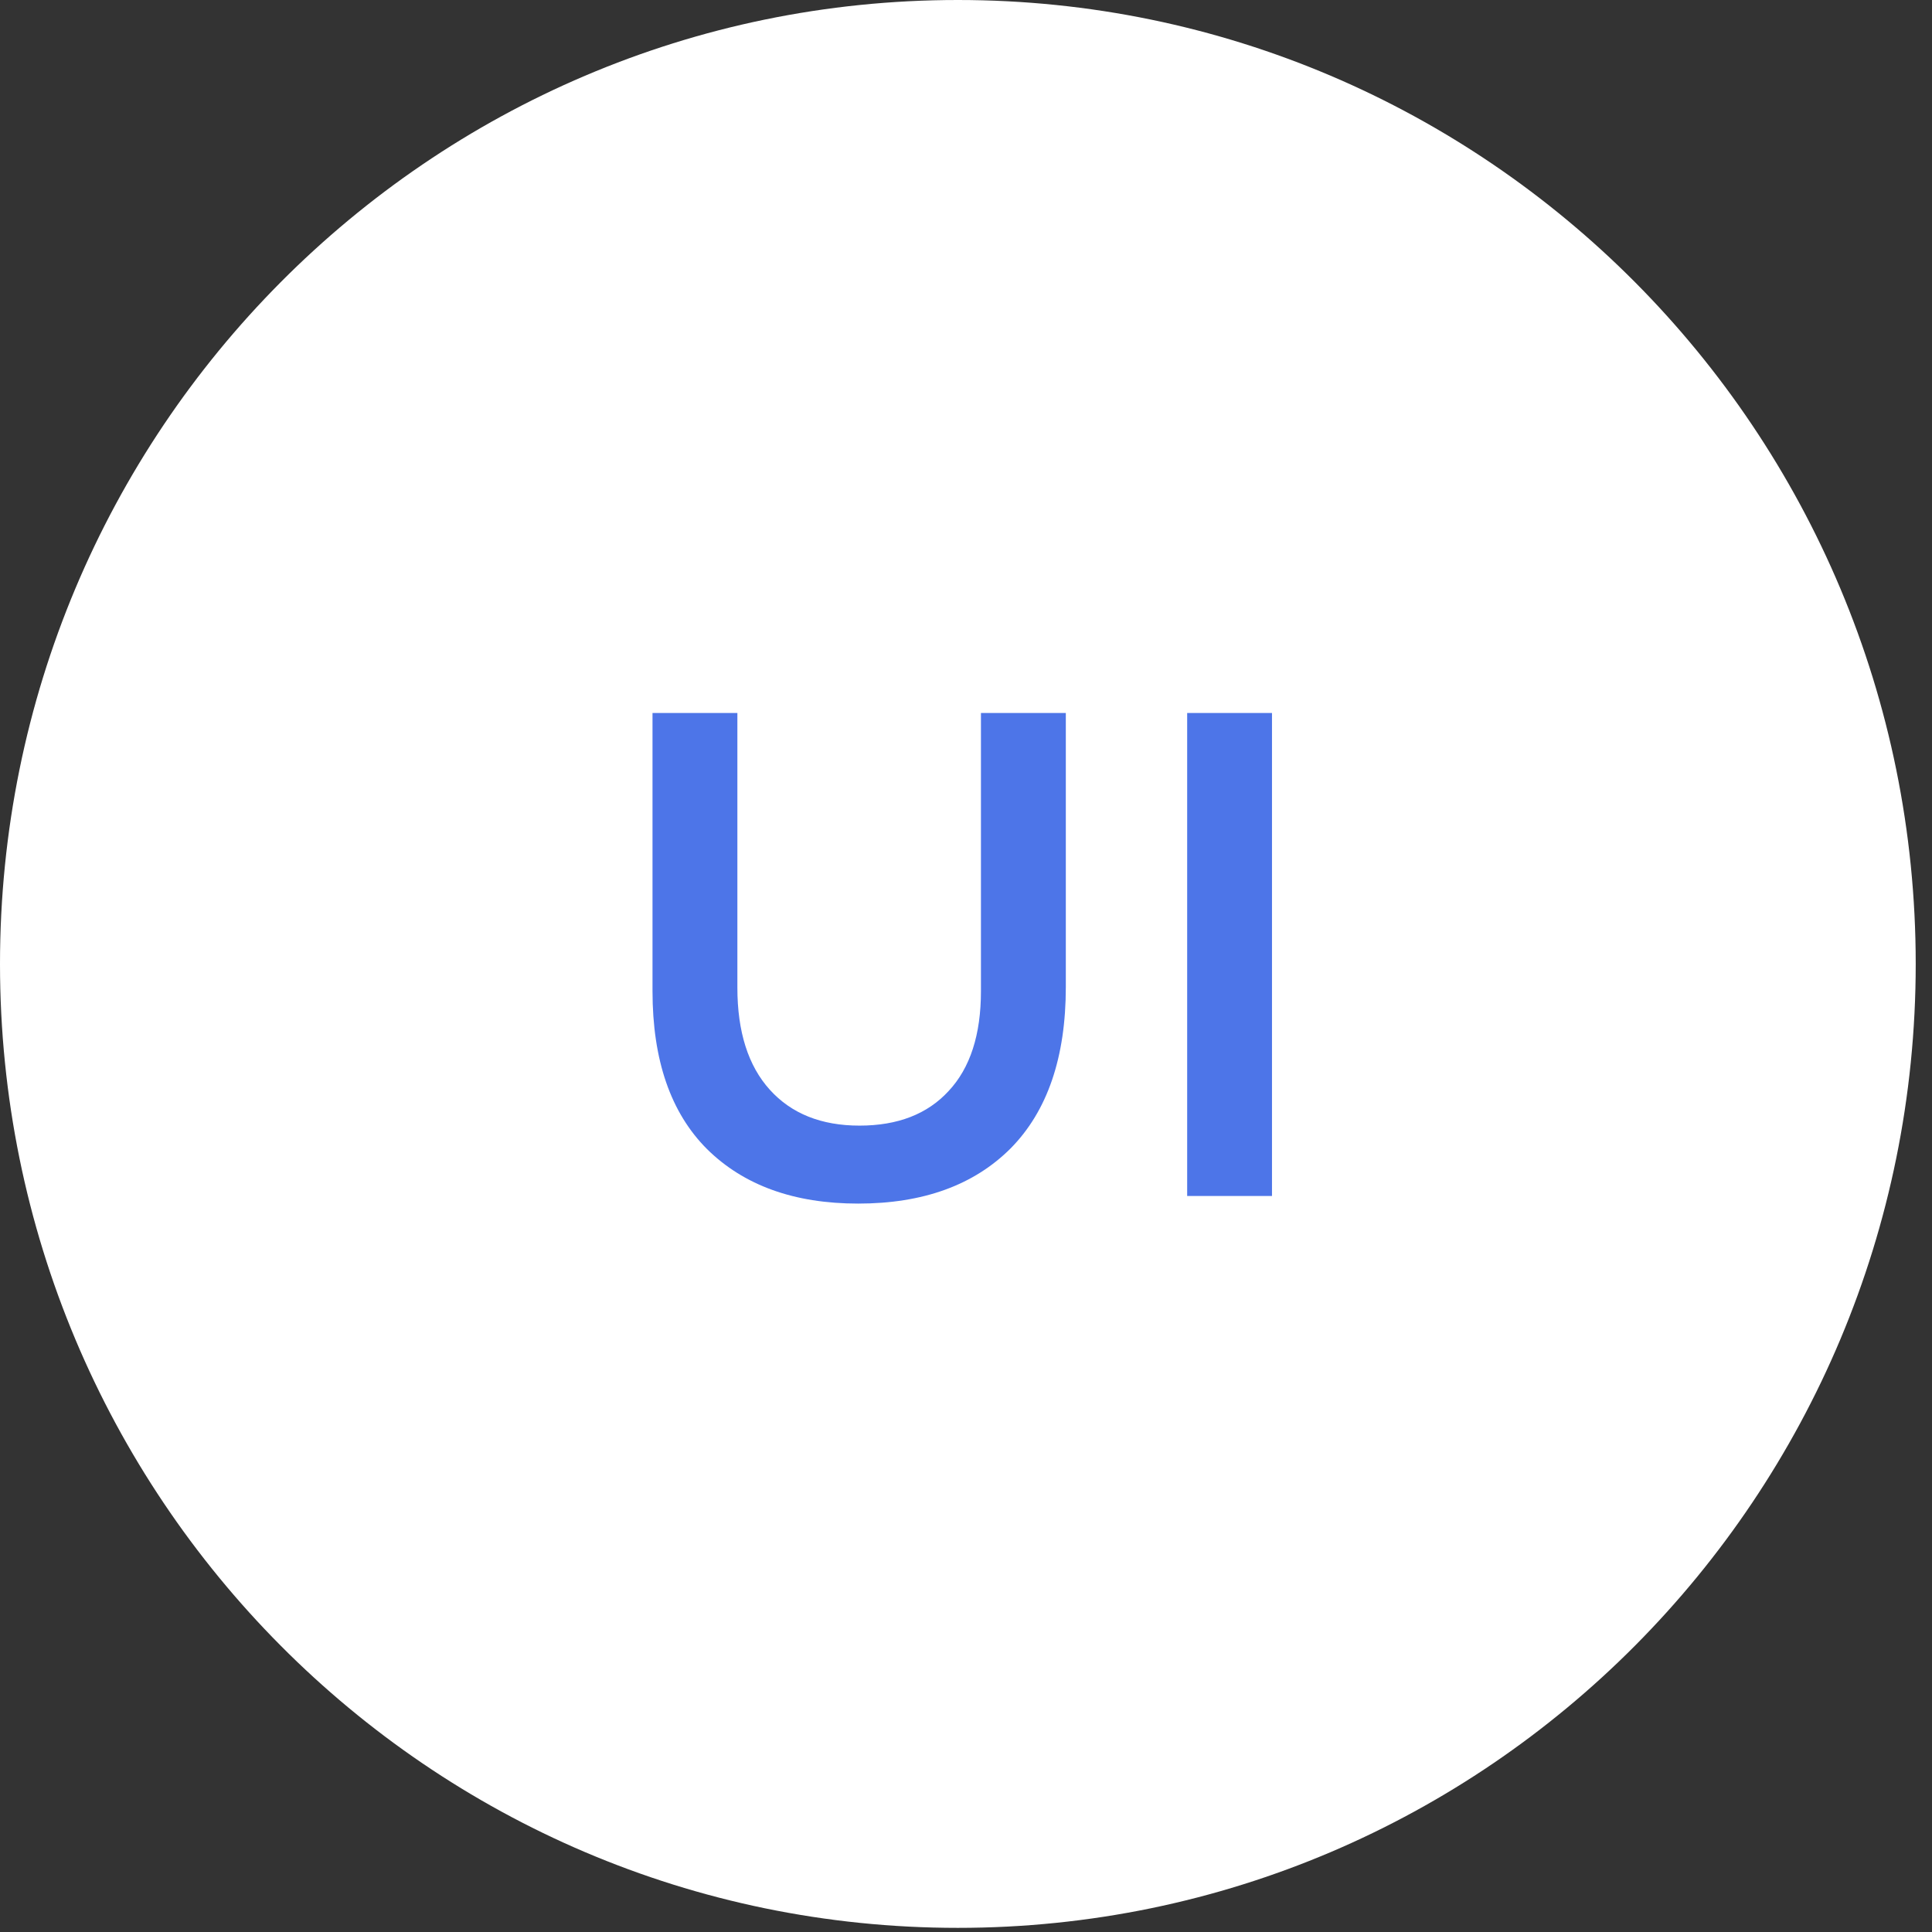 <svg width="42" height="42" viewBox="0 0 42 42" fill="none" xmlns="http://www.w3.org/2000/svg">
<rect x="0" y="0" width="42" height="42" fill="#333333" stroke="none"/>
<path d="M20.823 41.91C32.323 41.91 41.646 32.528 41.646 20.955C41.646 9.382 32.323 0 20.823 0C9.323 0 0 9.382 0 20.955C0 32.528 9.323 41.91 20.823 41.91Z" fill="white"/>
<path d="M18.655 26.165C17.265 26.165 16.17 25.77 15.37 24.98C14.58 24.19 14.185 23.045 14.185 21.545V15.5H16.03V21.47C16.03 22.43 16.265 23.17 16.735 23.69C17.205 24.21 17.855 24.47 18.685 24.47C19.515 24.47 20.16 24.22 20.62 23.72C21.09 23.22 21.325 22.495 21.325 21.545V15.5H23.17V21.455C23.17 22.985 22.77 24.155 21.97 24.965C21.17 25.765 20.065 26.165 18.655 26.165ZM25.808 26V15.5H27.652V26H25.808Z" fill="#4D75E8"/>
</svg>

